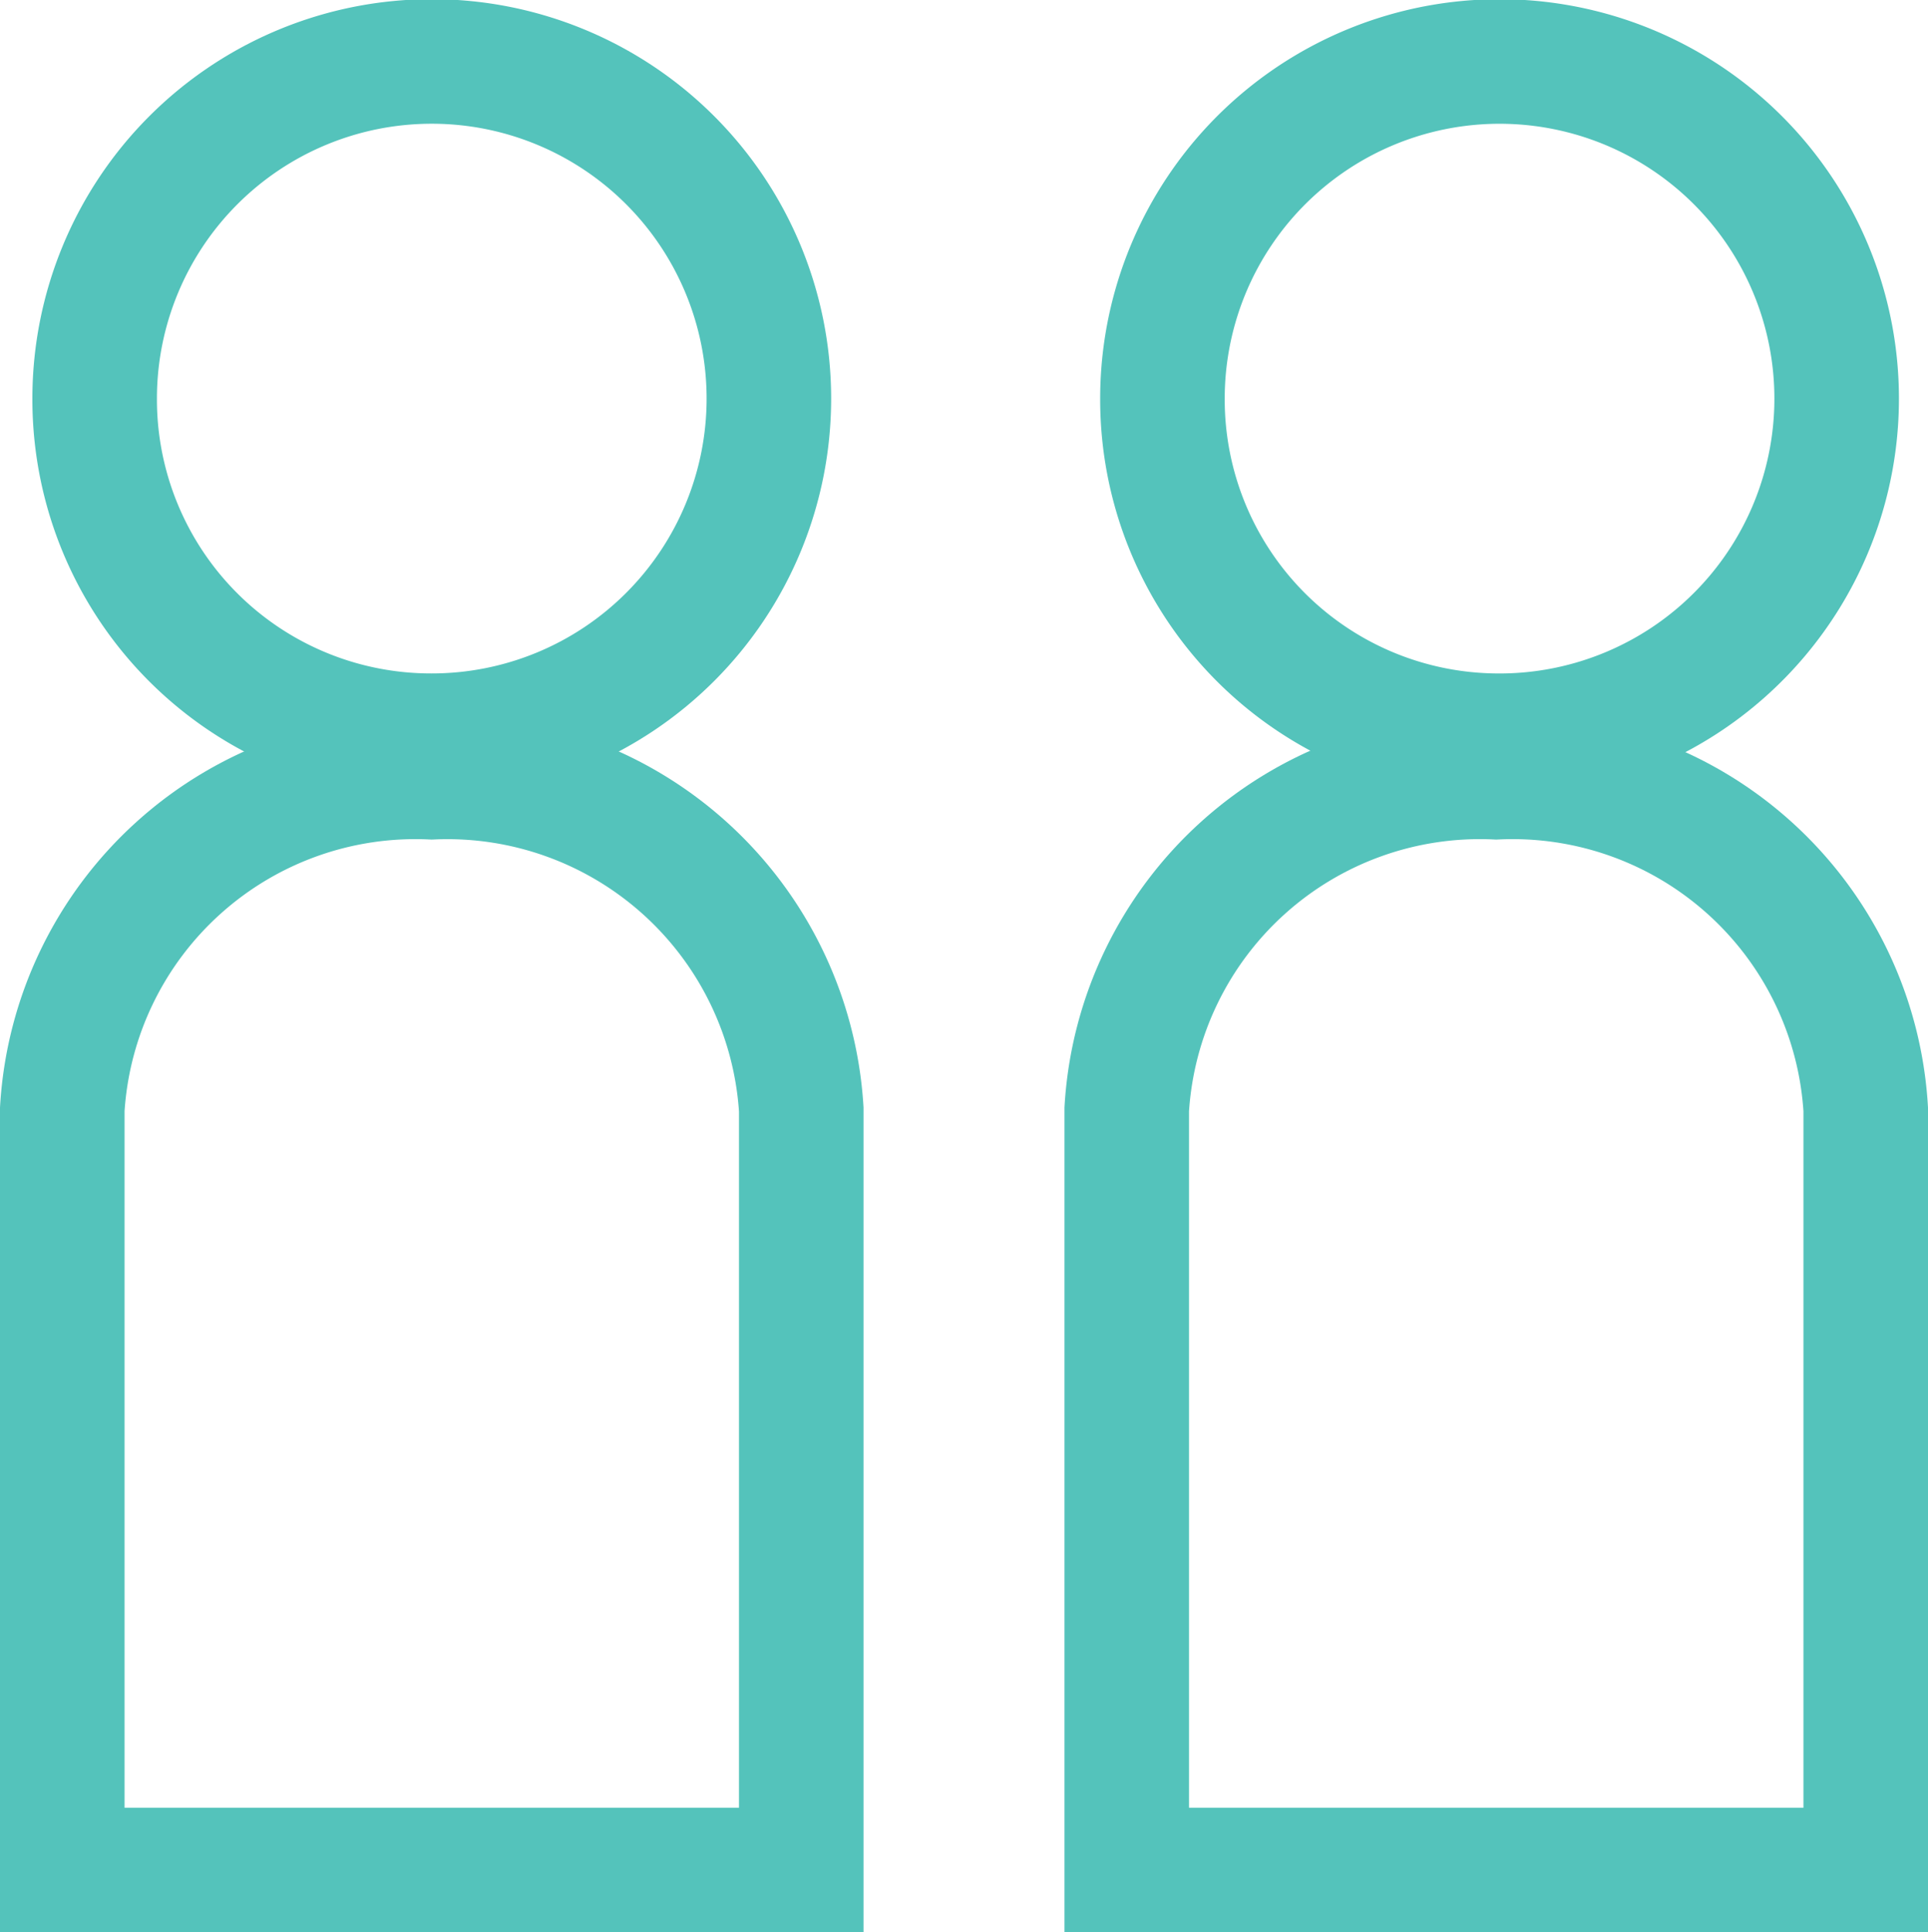 <svg xmlns="http://www.w3.org/2000/svg" viewBox="0 0 23.22 23.27"><defs><style>.cls-1{fill:none;stroke:#54C3BB;stroke-miterlimit:10;stroke-width:1.5px;}</style></defs><g id="Layer_2" data-name="Layer 2"><g id="elements"><path class="cls-1" d="M5.2,8.86A4.06,4.06,0,1,0,1.14,4.8,4.05,4.05,0,0,0,5.2,8.86Z"/><path class="cls-1" d="M9.65,22.52V13.36a4.27,4.27,0,0,0-4.45-4,4.26,4.26,0,0,0-4.45,4v9.16Z"/><path class="cls-1" d="M18,8.86A4.06,4.06,0,1,0,14,4.8,4.05,4.05,0,0,0,18,8.86Z"/><path class="cls-1" d="M22.47,22.52V13.36a4.26,4.26,0,0,0-4.45-4,4.26,4.26,0,0,0-4.45,4v9.16Z"/></g></g></svg>